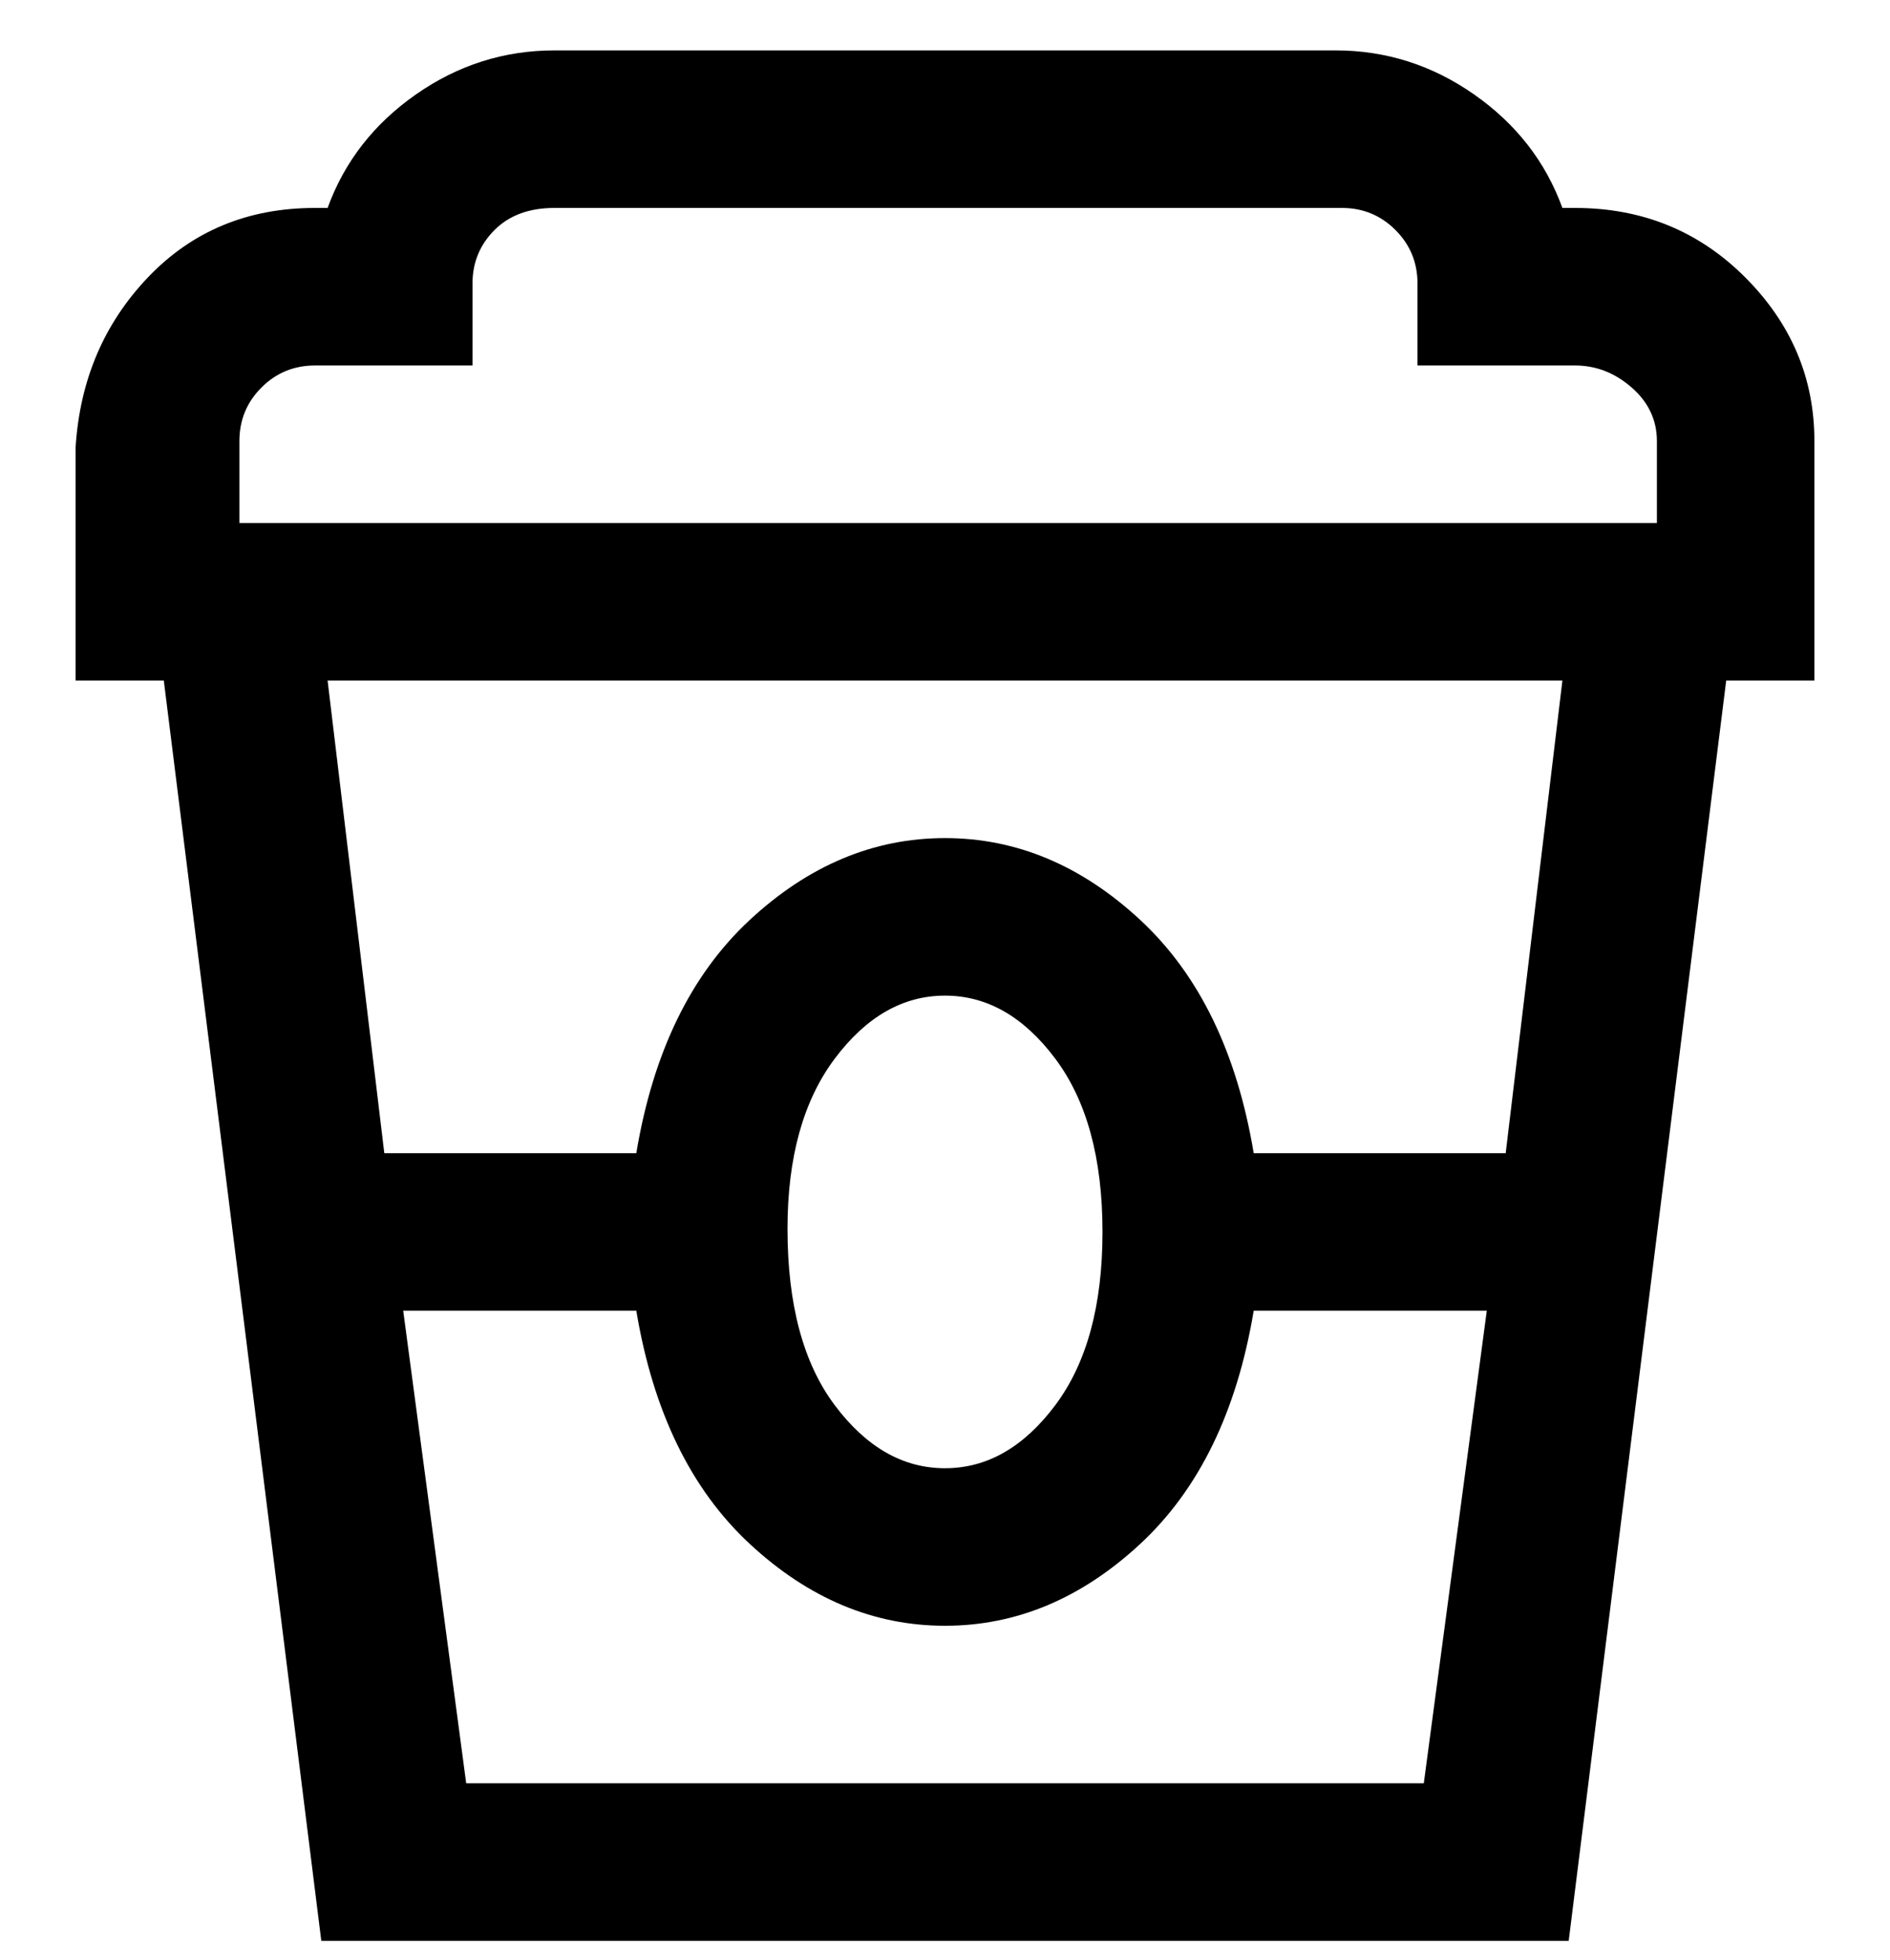 <svg viewBox="0 0 300 311" xmlns="http://www.w3.org/2000/svg"><path d="M288 70q0-15-11-26t-27-11h-2q-4-11-14-18t-22-7H88q-12 0-22 7T52 33h-2q-16 0-26.5 11T12 71v37h14l25 200h198l25-200h14V70zM38 70q0-5 3.5-8.5T50 58h25V45q0-5 3.5-8.5T88 33h125q5 0 8.5 3.5T225 45v13h25q5 0 9 3.5t4 8.5v13H38V70zm36 213l-10-75h37q4 24 18 37t31 13q17 0 31-13t18-37h37l-10 75H74zm51-88q0-17 7.5-27t17.5-10q10 0 17.5 10t7.5 27.5q0 17.5-7.5 27.5T150 233q-10 0-17.5-10t-7.5-28zm114-12h-40q-4-24-18-37t-31-13q-17 0-31 13t-18 37H61l-9-75h196l-9 75z"/></svg>